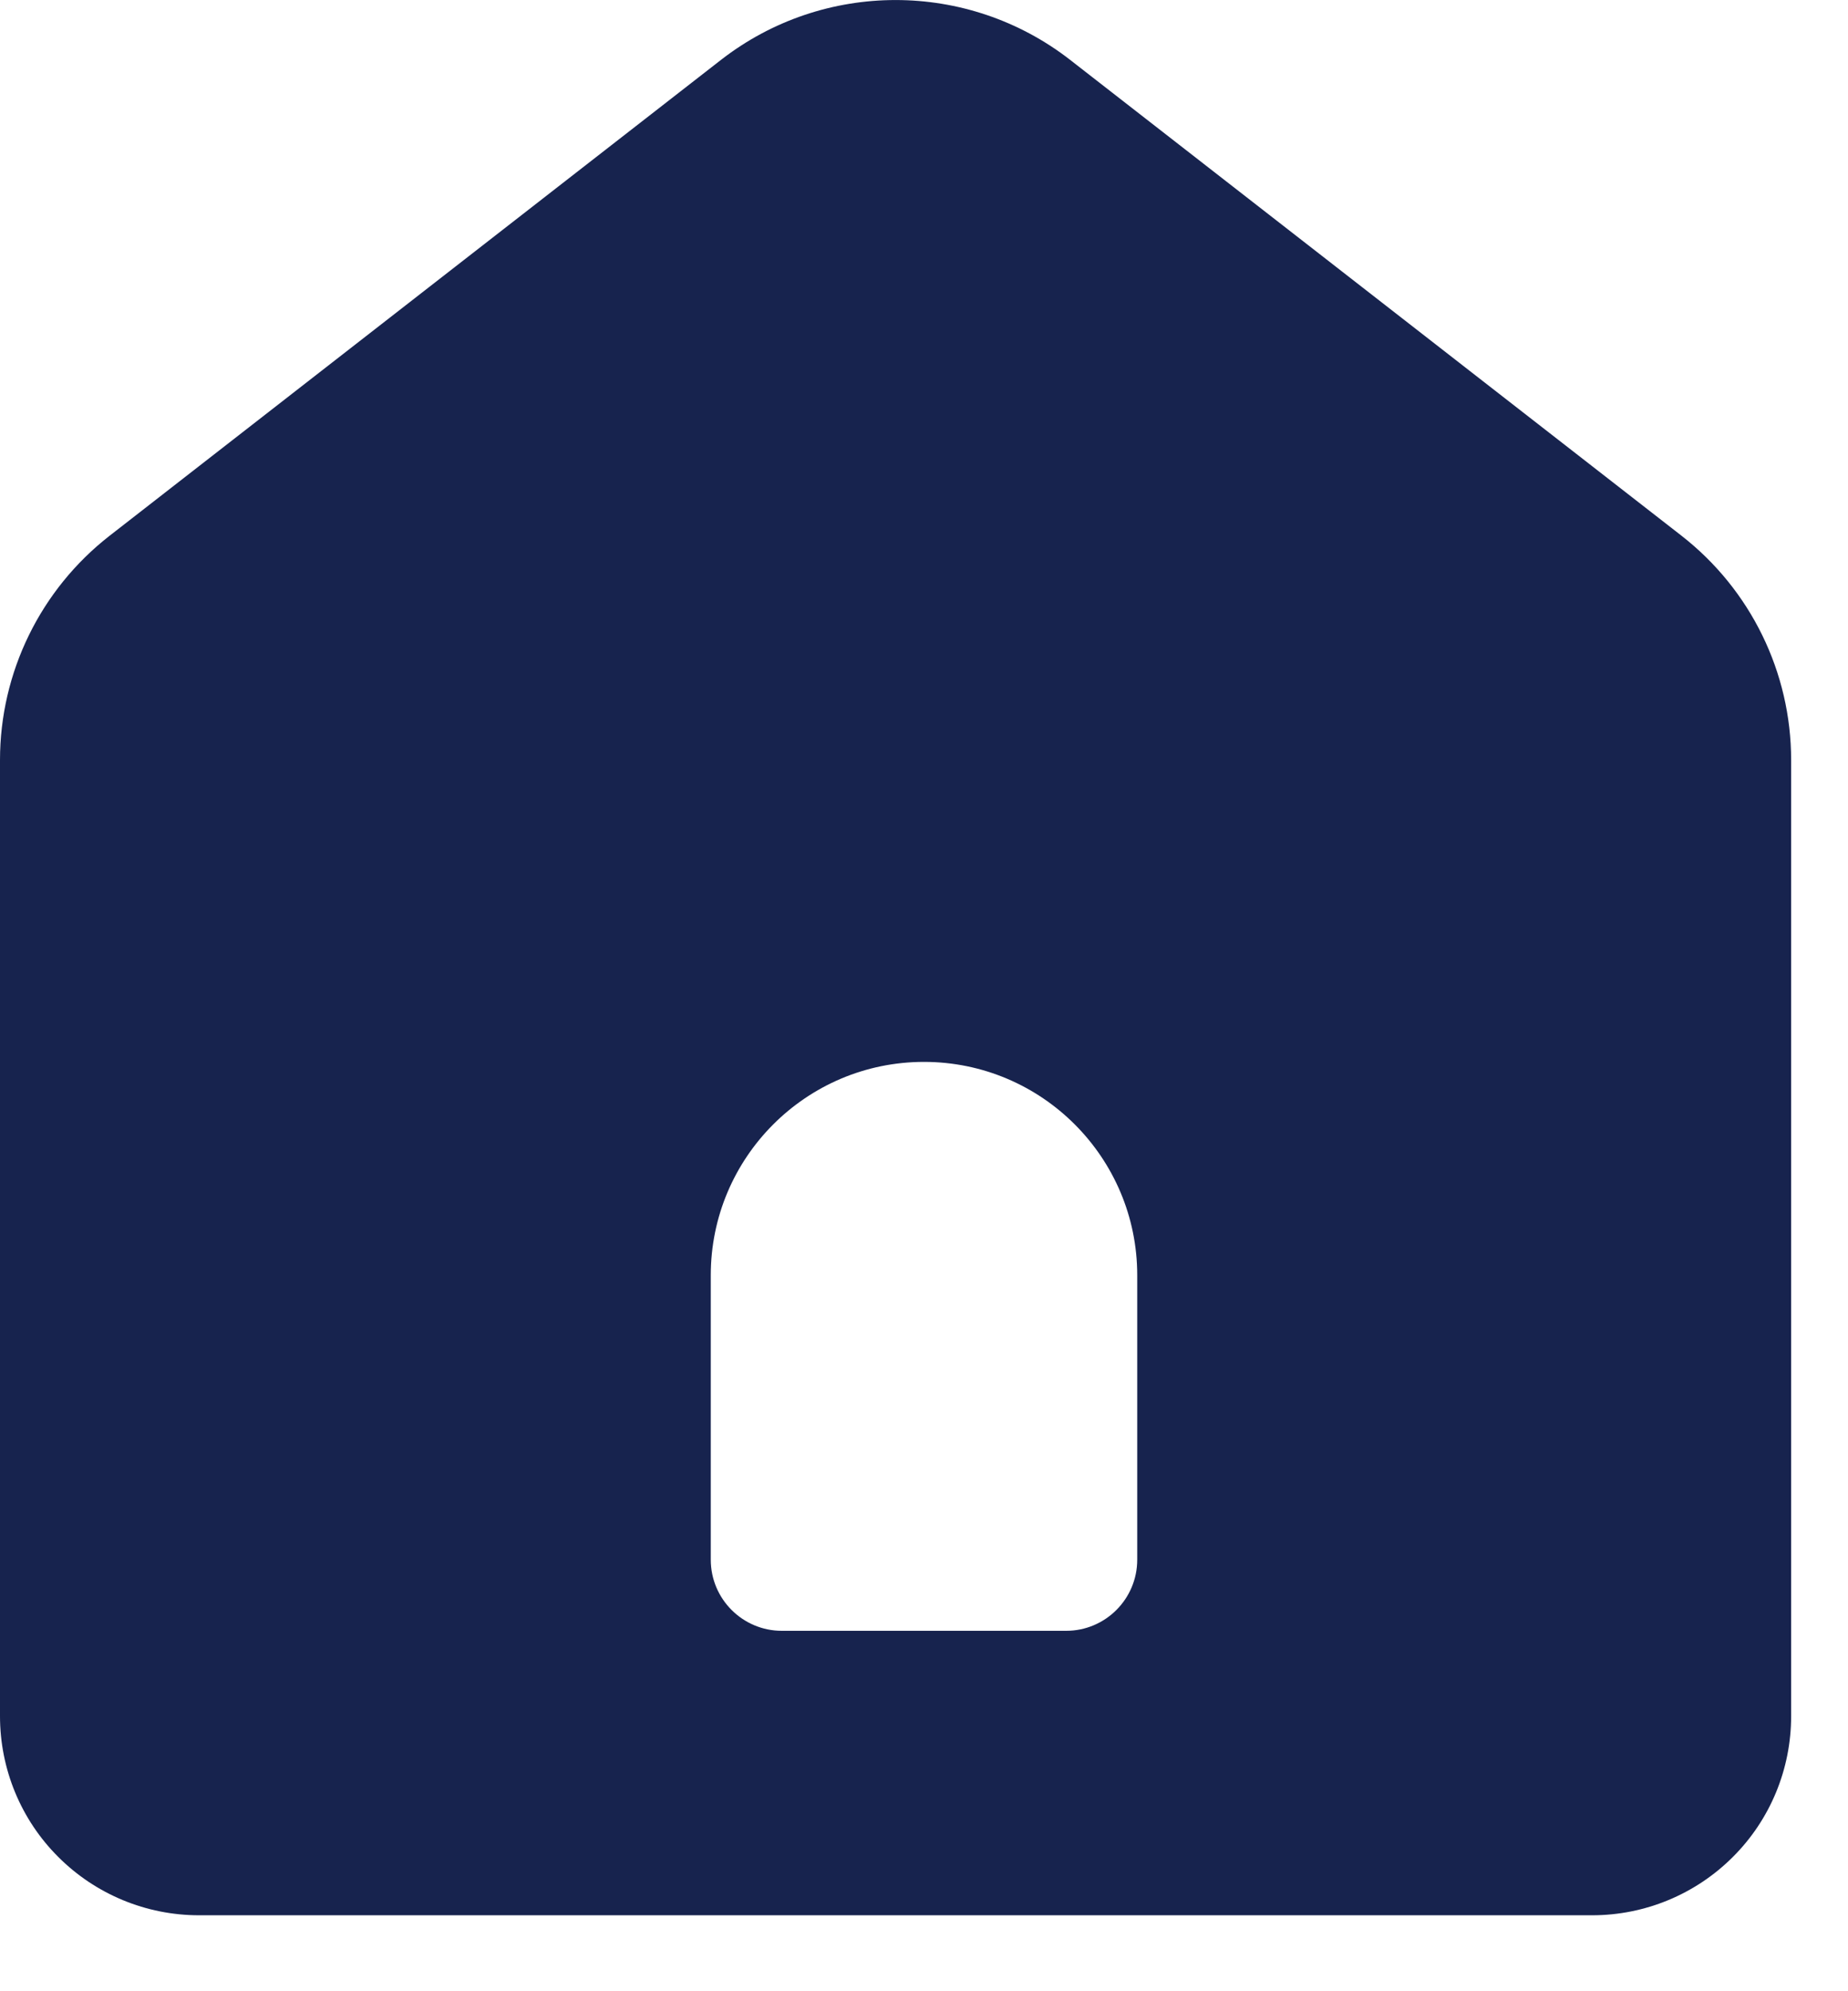 <svg width="13" height="14" viewBox="0 0 13 14" fill="none" xmlns="http://www.w3.org/2000/svg">
<path fill-rule="evenodd" clip-rule="evenodd" d="M0.772 3.766C0.285 4.145 0 4.727 0 5.344V12.066C0 12.438 0.147 12.794 0.41 13.056C0.673 13.319 1.029 13.466 1.4 13.466H11.2C11.571 13.466 11.927 13.319 12.19 13.056C12.453 12.794 12.6 12.438 12.6 12.066V5.344C12.6 4.727 12.315 4.145 11.828 3.766L7.528 0.421C6.806 -0.14 5.794 -0.14 5.072 0.421L0.772 3.766ZM6.5 7.466C5.672 7.466 5 8.138 5 8.966V10.966C5 11.242 5.224 11.466 5.5 11.466H7.5C7.776 11.466 8 11.242 8 10.966V8.966C8 8.138 7.328 7.466 6.5 7.466Z" fill="#17234E"/>
</svg>
